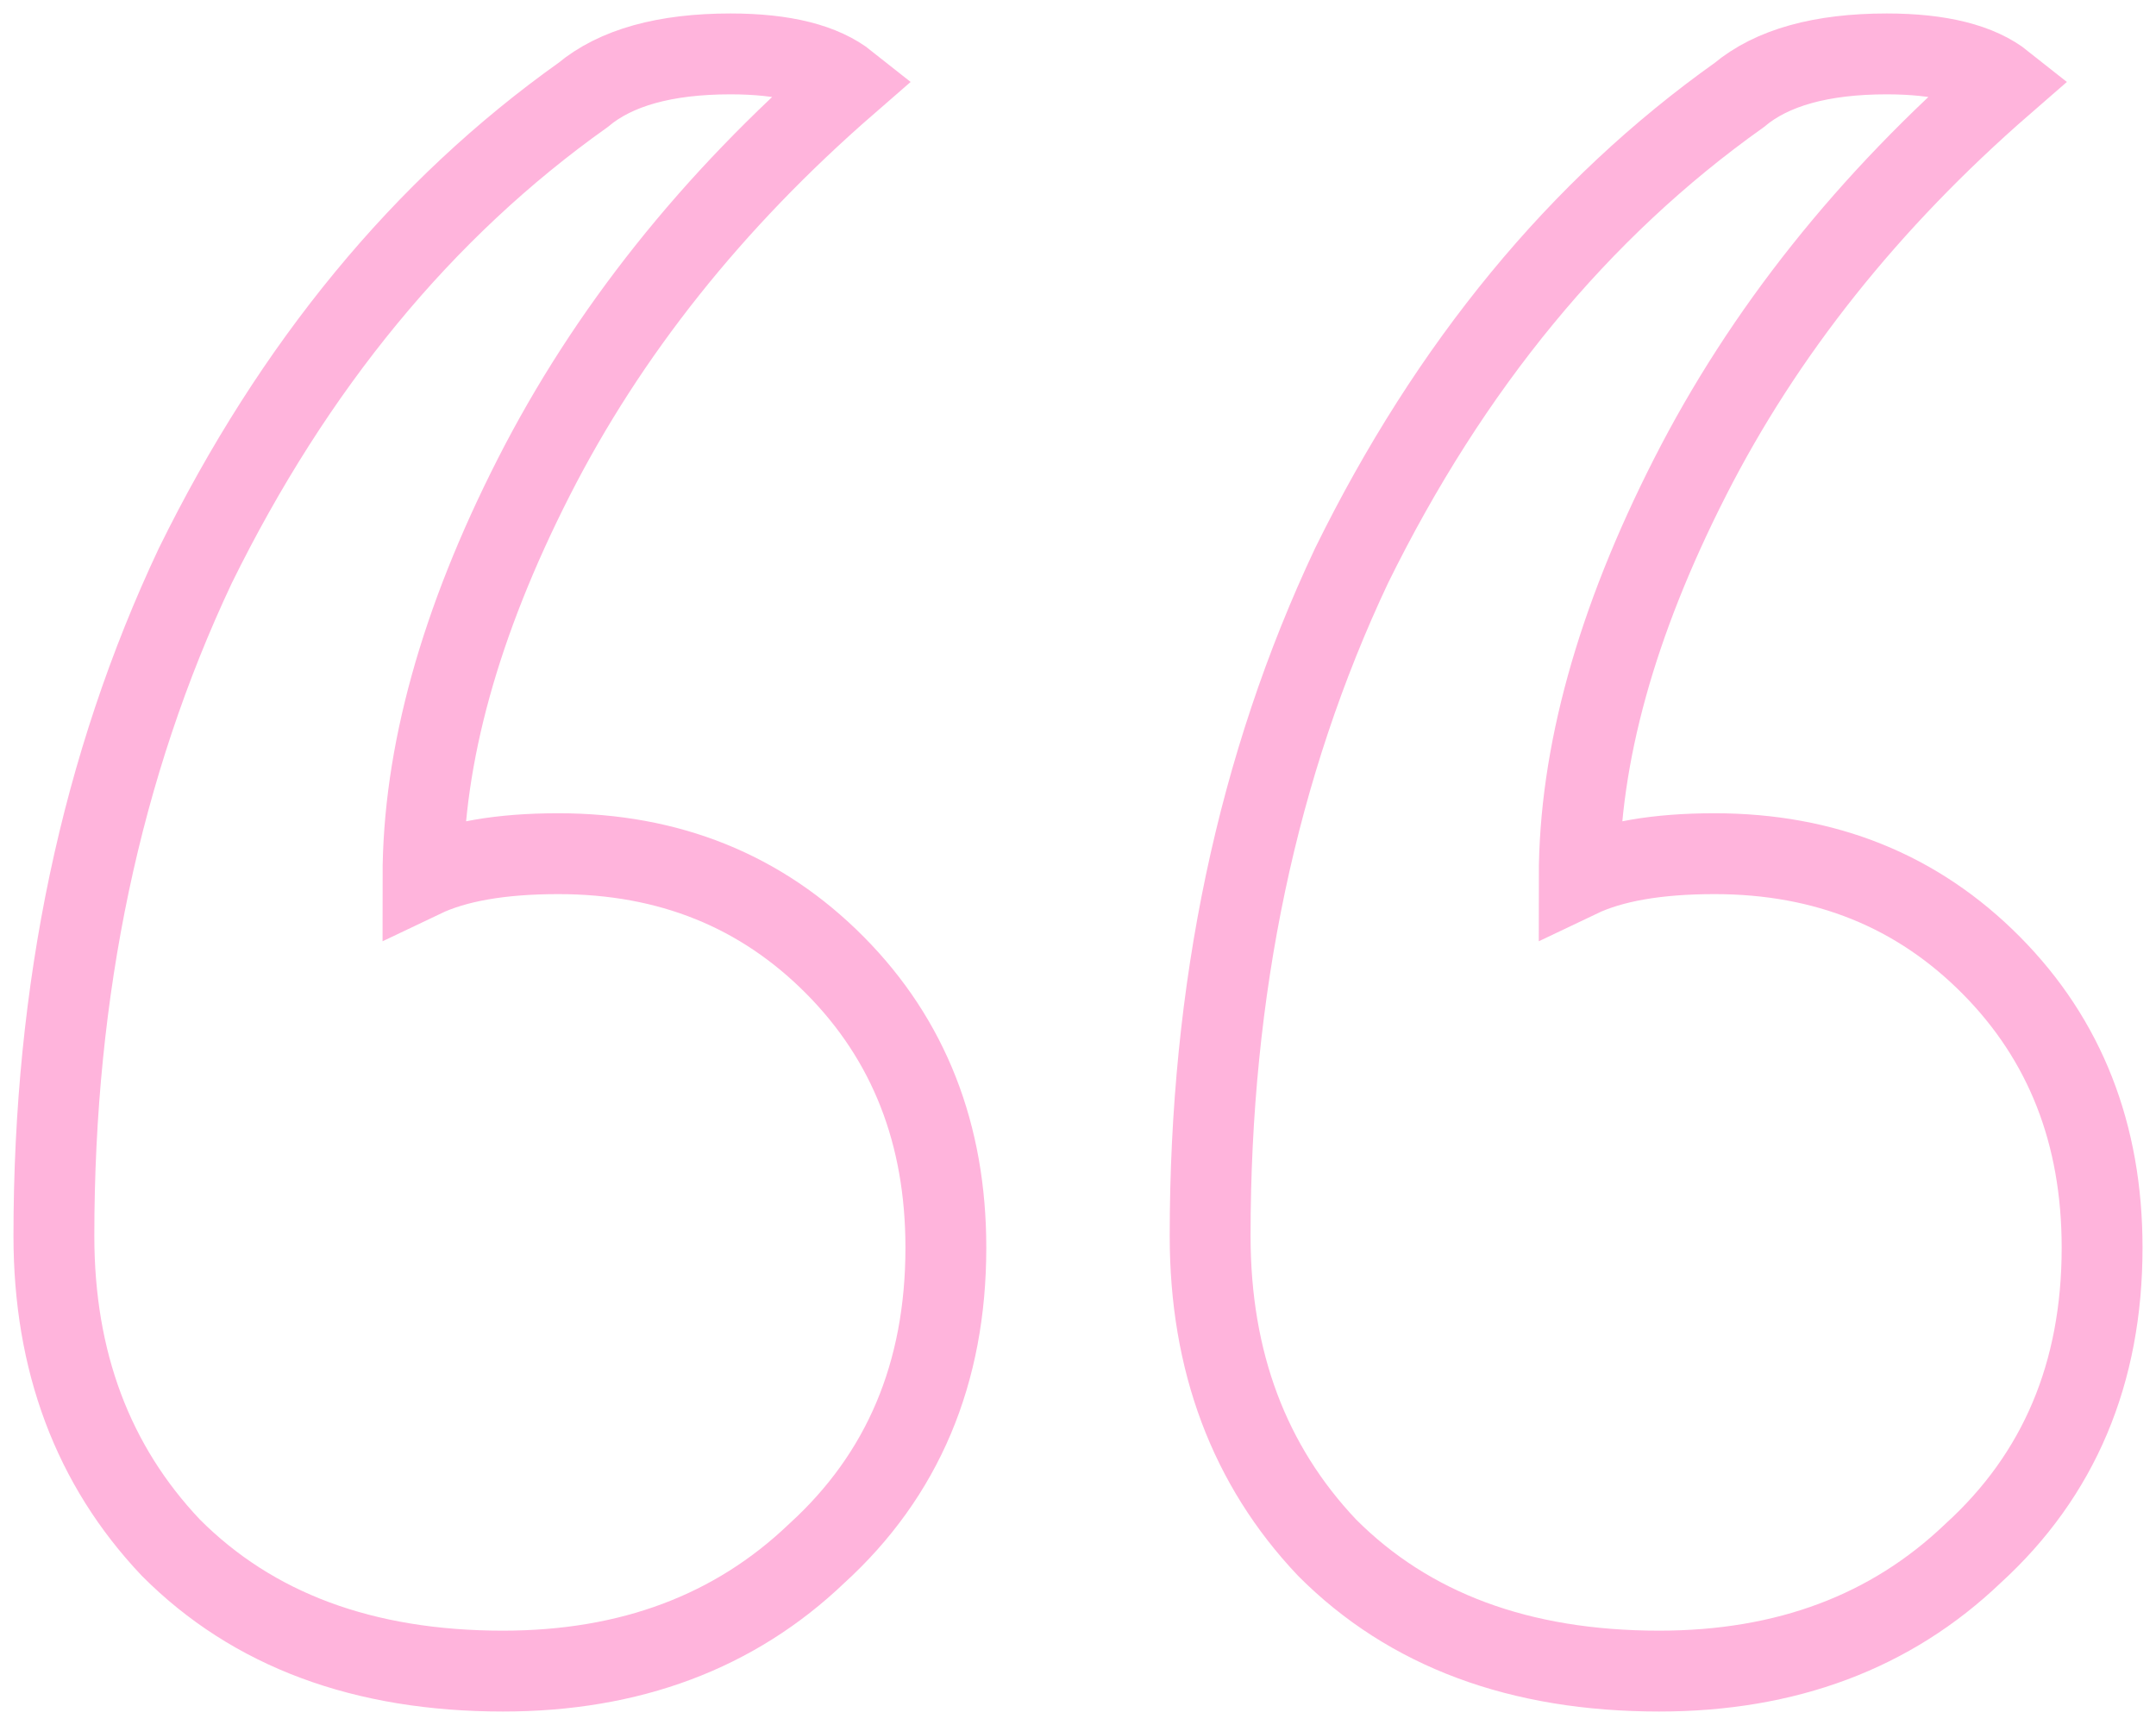 <svg width="80" height="64" viewBox="0 0 80 64" fill="none" xmlns="http://www.w3.org/2000/svg">
<path d="M18.663 62C13.489 62 9.38 60.473 6.337 57.418C3.446 54.364 2 50.509 2 45.855C2 36.691 3.75 28.4 7.25 20.982C10.902 13.564 15.695 7.745 21.63 3.527C22.848 2.509 24.674 2 27.108 2C29.087 2 30.532 2.364 31.445 3.091C26.424 7.455 22.543 12.327 19.804 17.709C17.065 23.091 15.695 28.036 15.695 32.545C16.913 31.964 18.587 31.673 20.717 31.673C24.826 31.673 28.25 33.054 30.989 35.818C33.728 38.582 35.097 42.073 35.097 46.291C35.097 50.946 33.499 54.727 30.304 57.636C27.26 60.545 23.38 62 18.663 62Z" stroke="#FFB4DC" stroke-width="3"/>
<path d="M61.566 62C56.392 62 52.283 60.473 49.24 57.418C46.348 54.364 44.903 50.509 44.903 45.855C44.903 36.691 46.653 28.4 50.153 20.982C53.805 13.564 58.598 7.745 64.533 3.527C65.75 2.509 67.576 2 70.011 2C71.989 2 73.435 2.364 74.348 3.091C69.326 7.455 65.446 12.327 62.707 17.709C59.968 23.091 58.598 28.036 58.598 32.545C59.816 31.964 61.489 31.673 63.62 31.673C67.728 31.673 71.152 33.054 73.891 35.818C76.63 38.582 78 42.073 78 46.291C78 50.946 76.402 54.727 73.207 57.636C70.163 60.545 66.283 62 61.566 62Z" stroke="#FFB4DC" stroke-width="3"/>
</svg>
